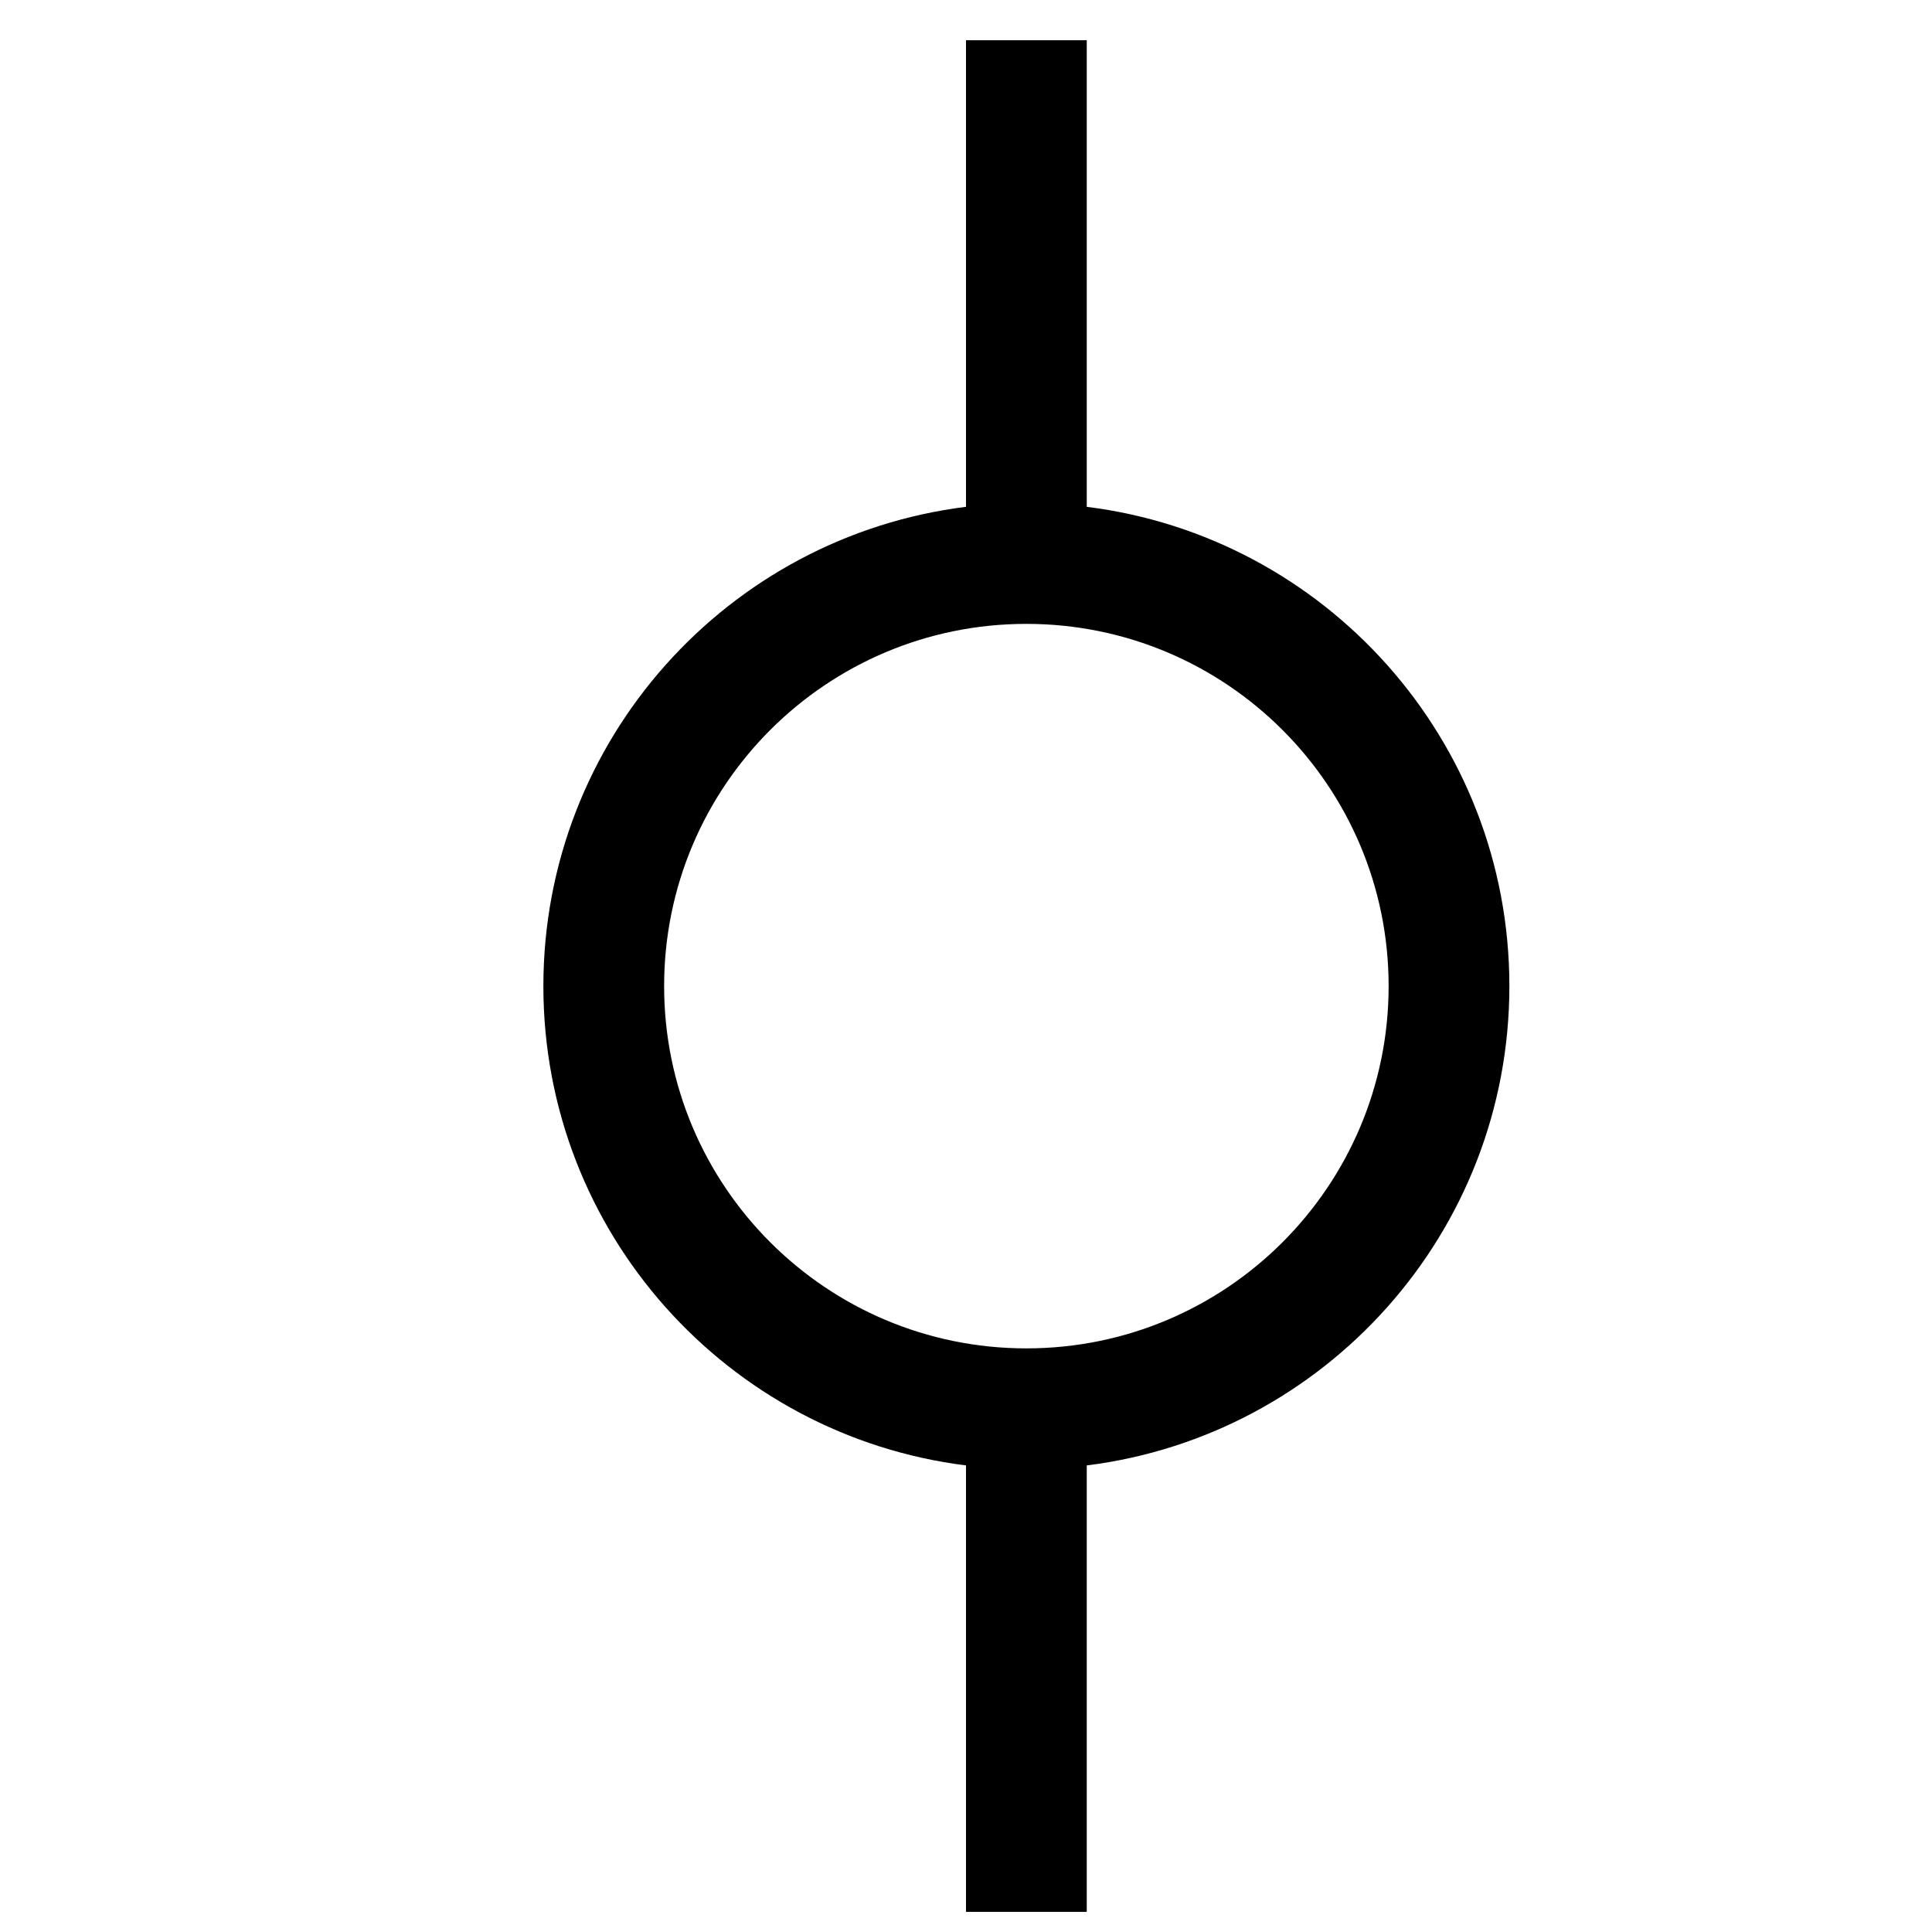 <svg width="24" height="24" viewBox="0 0 24 24" xmlns="http://www.w3.org/2000/svg" fill="currentColor"><path d="M12 6.296V0.5H13.5V6.296C16.46 6.665 18.75 9.19 18.75 12.25C18.75 15.31 16.46 17.834 13.5 18.204V23.75H12V18.204C9.04 17.834 6.75 15.31 6.75 12.25C6.75 9.19 9.04 6.665 12 6.296ZM12.75 16.75C15.235 16.75 17.25 14.735 17.25 12.25C17.25 9.765 15.235 7.75 12.75 7.75C10.265 7.75 8.25 9.765 8.25 12.25C8.25 14.735 10.265 16.75 12.75 16.75Z"/></svg>
